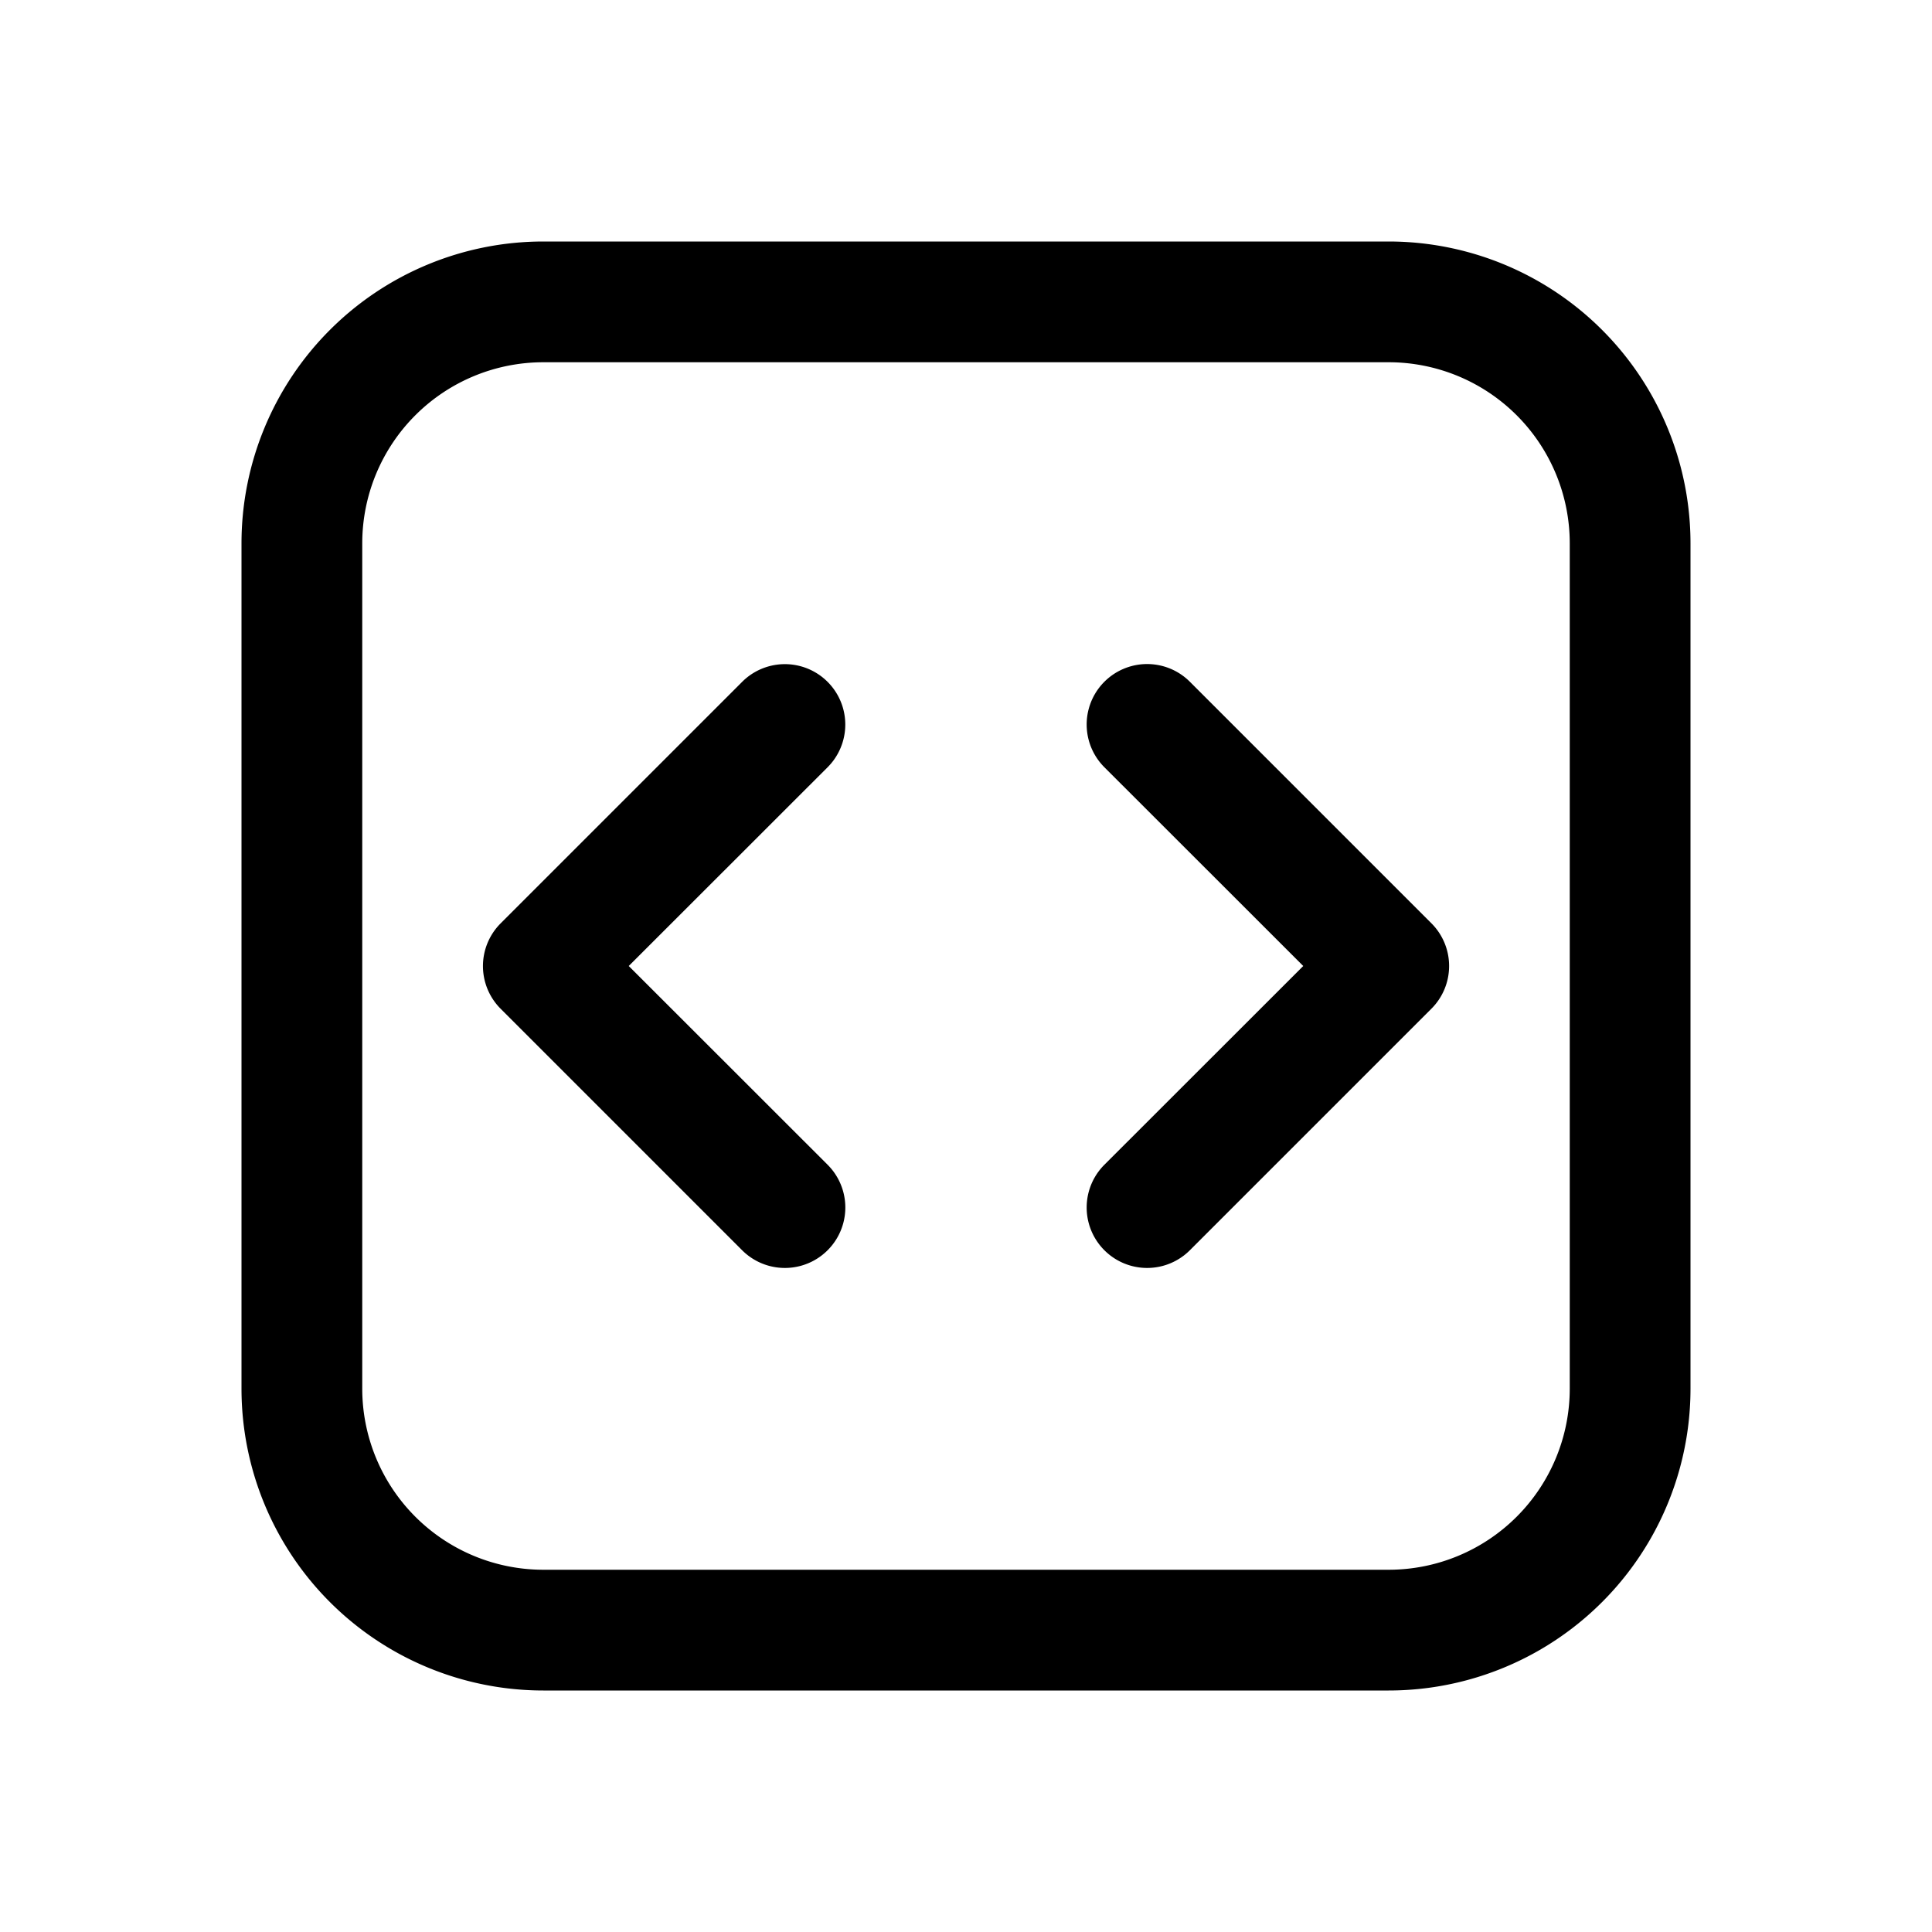 <svg xmlns="http://www.w3.org/2000/svg" xmlns:xlink="http://www.w3.org/1999/xlink" width="16" height="16" viewBox="0 0 16 16"><path fill="currentColor" d="M4.5 2A2.5 2.5 0 0 0 2 4.5v7A2.5 2.5 0 0 0 4.5 14h7a2.5 2.5 0 0 0 2.5-2.5v-7A2.5 2.5 0 0 0 11.5 2h-7ZM3 4.5A1.5 1.5 0 0 1 4.5 3h7A1.5 1.5 0 0 1 13 4.5v7a1.5 1.5 0 0 1-1.5 1.5h-7A1.5 1.5 0 0 1 3 11.5v-7Zm6.854 1.146a.5.5 0 1 0-.708.708L10.793 8L9.146 9.646a.5.5 0 0 0 .708.708l2-2a.5.5 0 0 0 0-.708l-2-2Zm-3 .708a.5.5 0 0 0-.708-.707l-2 2a.5.5 0 0 0 0 .707l2 2a.5.5 0 0 0 .708-.708L5.207 8l1.647-1.646Z"/></svg>
